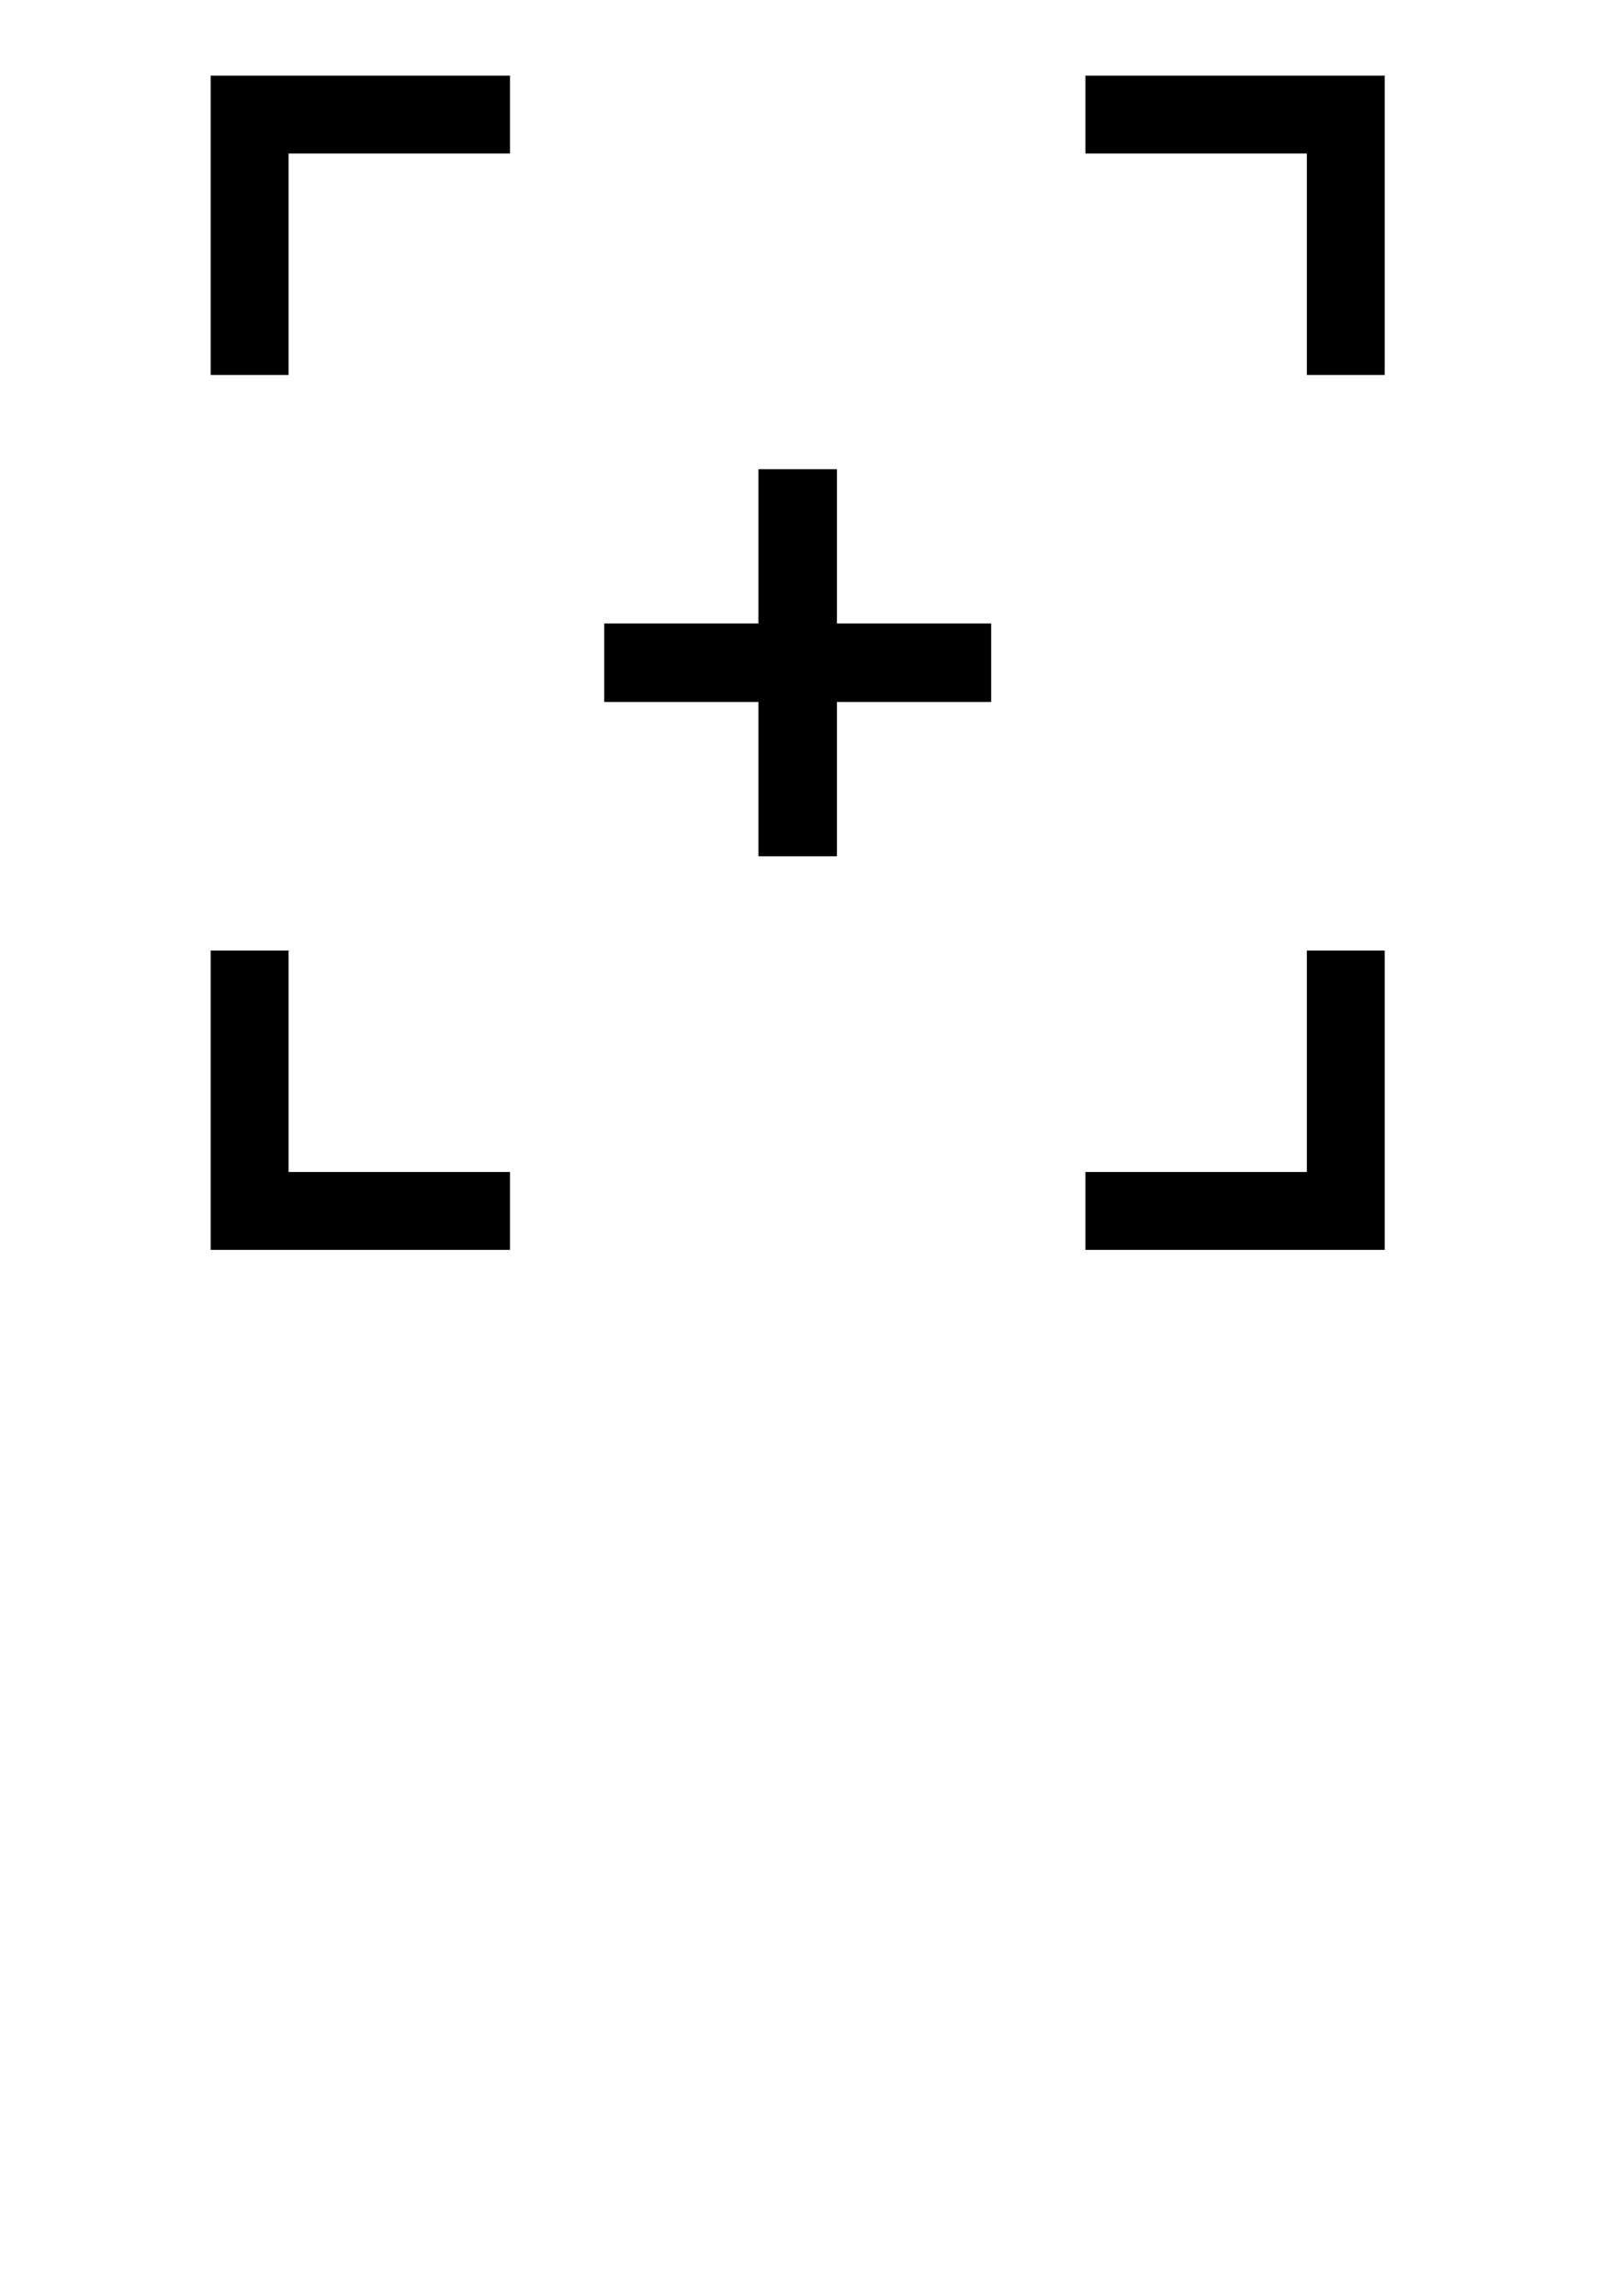 <?xml version="1.0" encoding="UTF-8" standalone="no"?>
<!-- Created with Inkscape (http://www.inkscape.org/) -->

<svg
   width="210mm"
   height="297mm"
   viewBox="0 0 744.094 1052.362"
   id="svg6474"
   version="1.1"
   inkscape:version="1.2.2 (732a01da63, 2022-12-09)"
   sodipodi:docname="Focus.svg"
   xmlns:inkscape="http://www.inkscape.org/namespaces/inkscape"
   xmlns:sodipodi="http://sodipodi.sourceforge.net/DTD/sodipodi-0.dtd"
   xmlns="http://www.w3.org/2000/svg"
   xmlns:svg="http://www.w3.org/2000/svg"
   xmlns:rdf="http://www.w3.org/1999/02/22-rdf-syntax-ns#"
   xmlns:cc="http://creativecommons.org/ns#"
   xmlns:dc="http://purl.org/dc/elements/1.1/">
  <defs
     id="defs6476" />
  <sodipodi:namedview
     id="base"
     pagecolor="#ffffff"
     bordercolor="#666666"
     borderopacity="1.0"
     inkscape:pageopacity="0.0"
     inkscape:pageshadow="2"
     inkscape:zoom="1.4"
     inkscape:cx="465.71429"
     inkscape:cy="98.571429"
     inkscape:document-units="px"
     inkscape:current-layer="layer1"
     showgrid="false"
     inkscape:window-width="3840"
     inkscape:window-height="2089"
     inkscape:window-x="-8"
     inkscape:window-y="410"
     inkscape:window-maximized="1"
     inkscape:showpageshadow="2"
     inkscape:pagecheckerboard="0"
     inkscape:deskcolor="#d1d1d1" />
  <g
     inkscape:label="Ebene 1"
     inkscape:groupmode="layer"
     id="layer1">
    <g
       id="rect6392"
       style="stroke:none;fill:#000000;fill-opacity:1">
      <path
         style="color:#000000;fill:#000000;stroke-width:28.125;-inkscape-stroke:none;stroke:none;fill-opacity:1"
         d="M 110.651,48.727 V 157.823 h 7.576 V 56.303 h 101.521 v -7.576 z m 401.031,0 v 7.576 H 613.202 V 157.823 h 7.576 V 48.727 Z M 110.651,449.757 v 109.098 h 109.098 v -7.576 H 118.227 V 449.757 Z m 502.551,0 V 551.278 H 511.682 v 7.576 h 109.096 V 449.757 Z"
         id="path949" />
      <path
         style="color:#000000;fill:#000000;-inkscape-stroke:none;stroke:none;fill-opacity:1"
         d="m 96.588,34.664 v 14.062 123.158 H 132.289 V 70.365 H 233.811 V 34.664 Z m 401.031,0 v 14.062 21.639 H 599.139 V 171.885 h 35.701 V 34.664 Z M 96.588,435.693 v 14.062 123.16 H 233.811 V 537.215 H 132.289 V 435.693 Z m 502.551,0 v 14.062 87.459 H 497.619 v 35.701 h 137.221 V 435.693 Z"
         id="path951" />
    </g>
    <g
       id="rect6446"
       style="stroke:none;fill:#000000;fill-opacity:1">
      <path
         style="color:#000000;fill:#000000;stroke-width:28.125;-inkscape-stroke:none;stroke:none;fill-opacity:1"
         d="m 361.787,229.147 v 70.715 H 291.072 v 7.857 h 70.715 v 70.715 h 7.857 v -70.715 h 70.713 v -7.857 h -70.713 v -70.715 z"
         id="path943" />
      <path
         style="color:#000000;fill:#000000;-inkscape-stroke:none;stroke:none;fill-opacity:1"
         d="m 347.725,215.084 v 14.062 56.652 h -70.715 v 35.982 h 70.715 v 70.715 h 35.982 v -70.715 h 70.713 v -35.982 h -70.713 v -70.715 z"
         id="path945" />
    </g>
  </g>
</svg>
